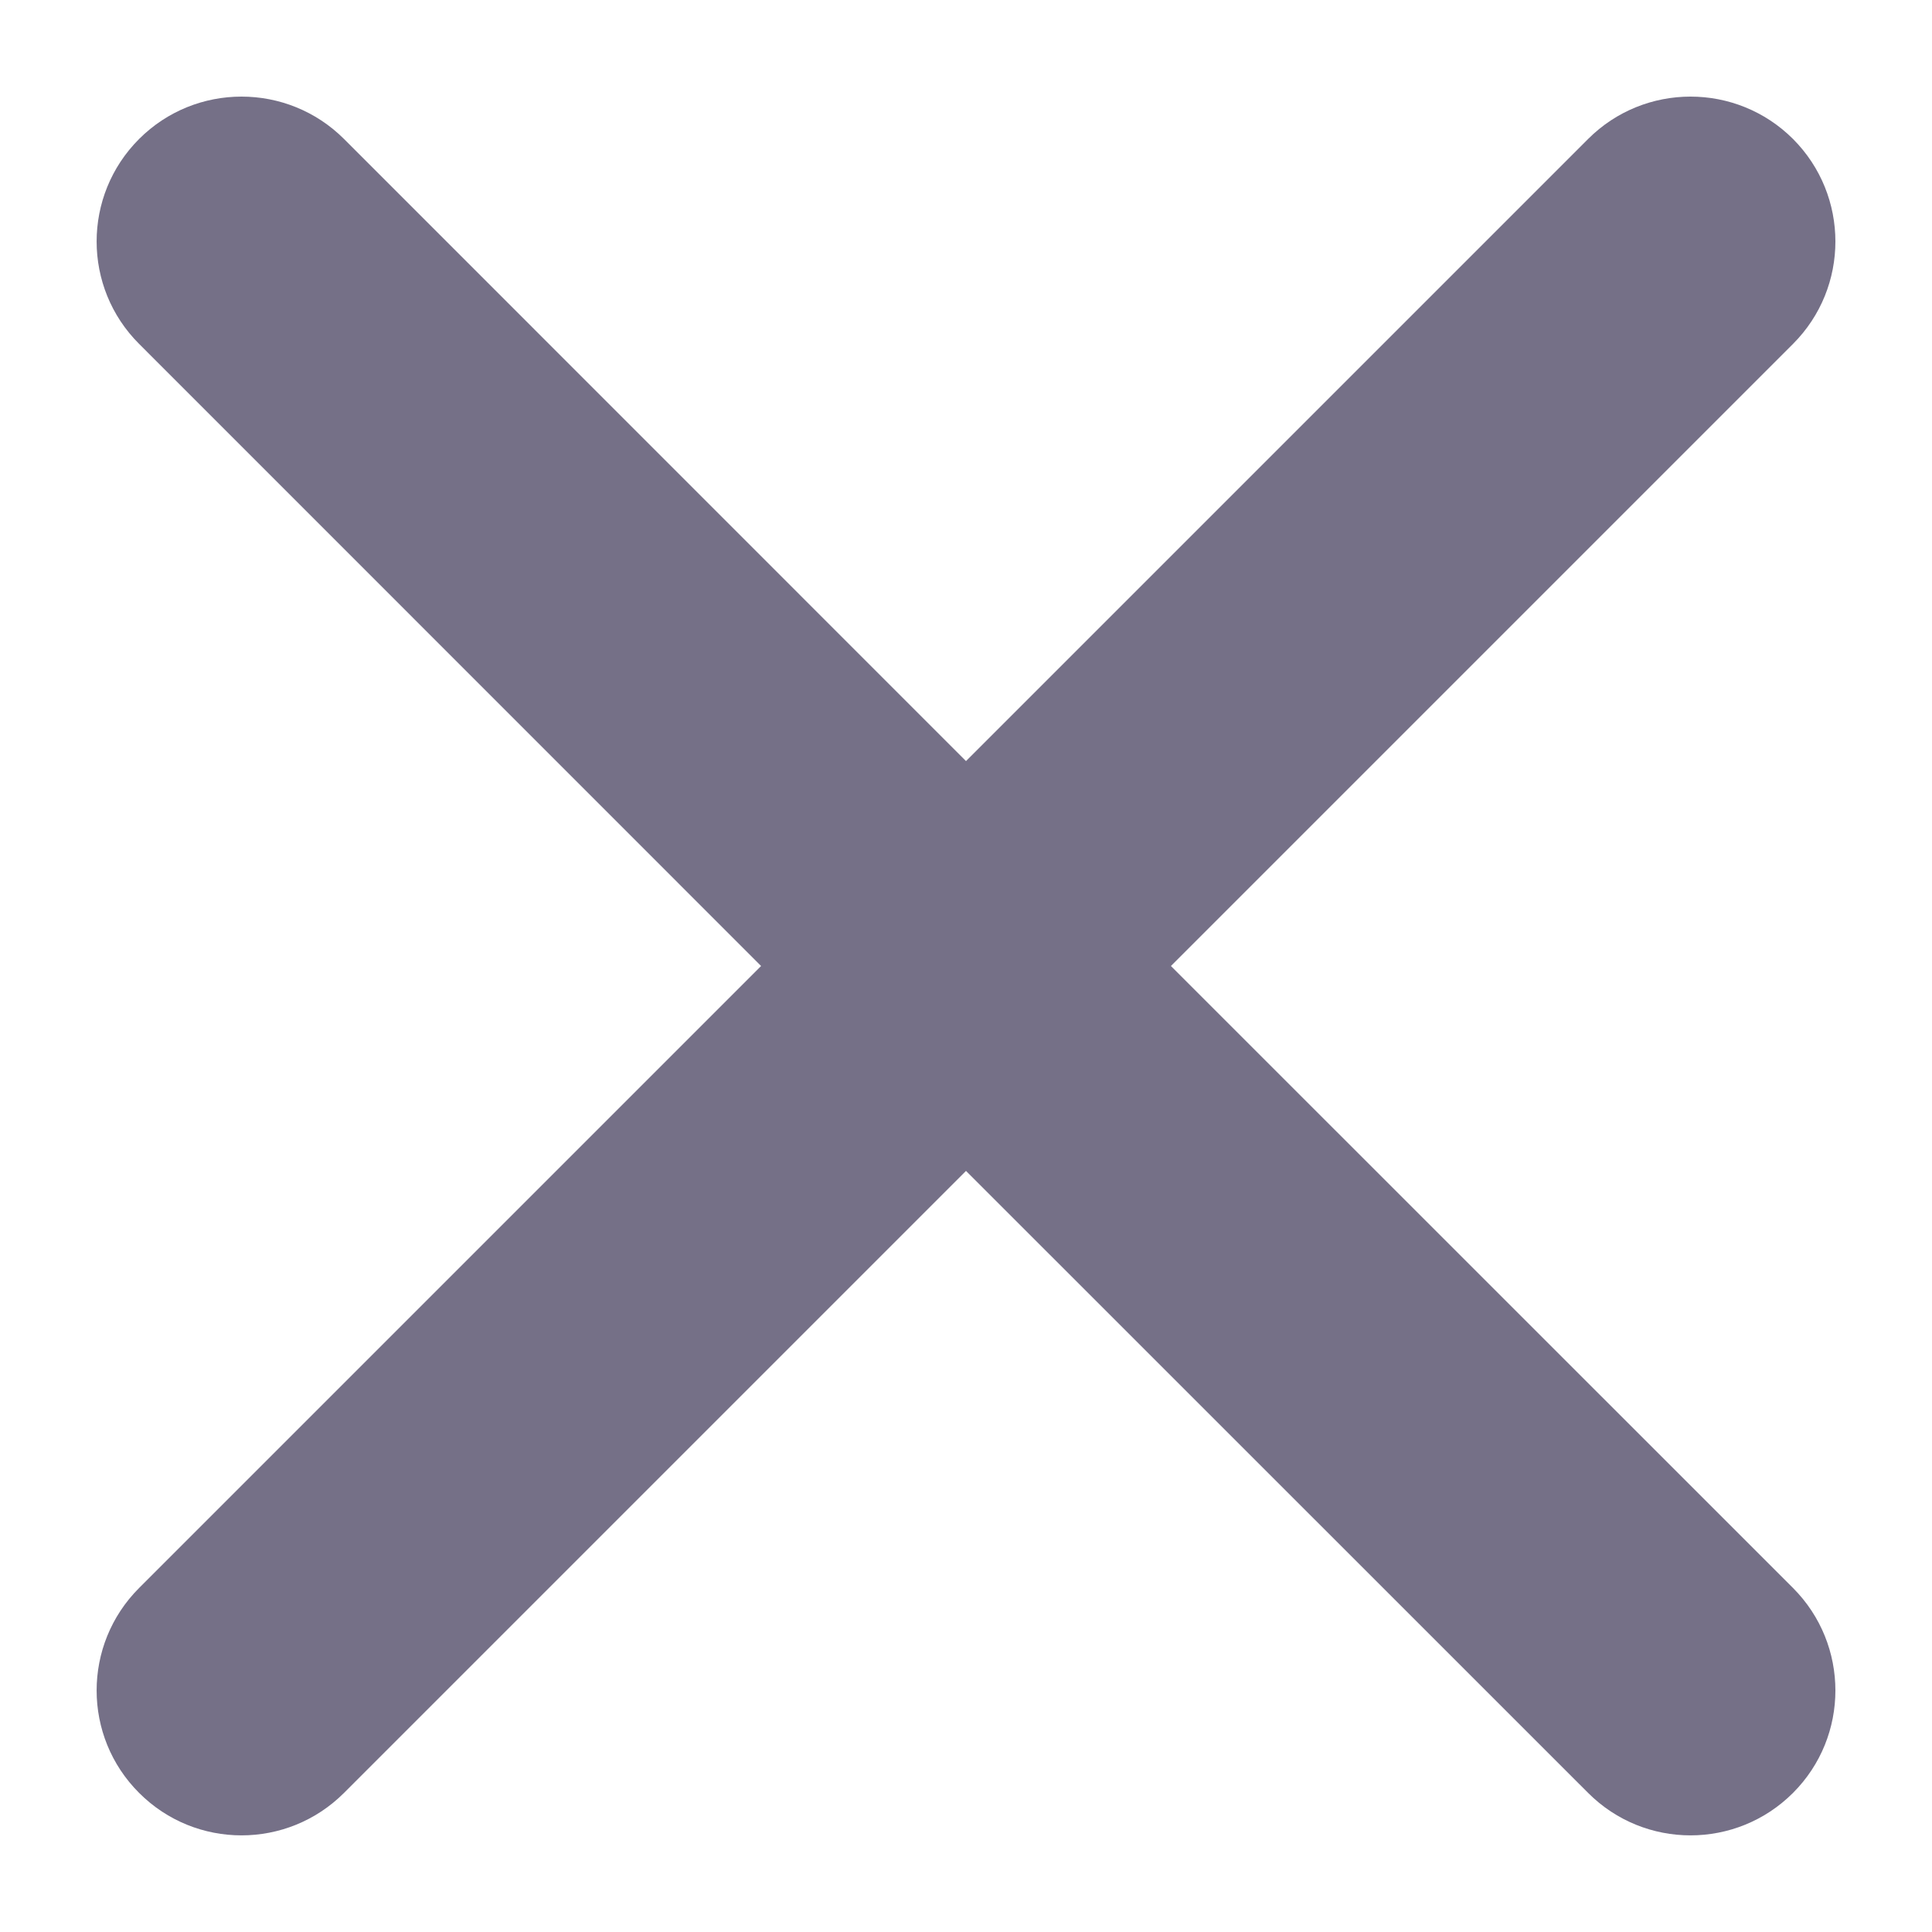 <svg width="16" height="16" viewBox="0 0 16 16" fill="none" xmlns="http://www.w3.org/2000/svg">
<path fill-rule="evenodd" clip-rule="evenodd" d="M1.152 1.151C1.62 0.683 2.38 0.683 2.849 1.151L8 6.303L13.152 1.151C13.62 0.683 14.38 0.683 14.849 1.151C15.317 1.62 15.317 2.38 14.849 2.848L9.697 8L14.849 13.151C15.317 13.62 15.317 14.38 14.849 14.848C14.38 15.317 13.62 15.317 13.152 14.848L8 9.697L2.849 14.848C2.38 15.317 1.62 15.317 1.152 14.848C0.683 14.38 0.683 13.62 1.152 13.151L6.303 8L1.152 2.848C0.683 2.38 0.683 1.62 1.152 1.151Z" fill="#757087"/>
</svg>
